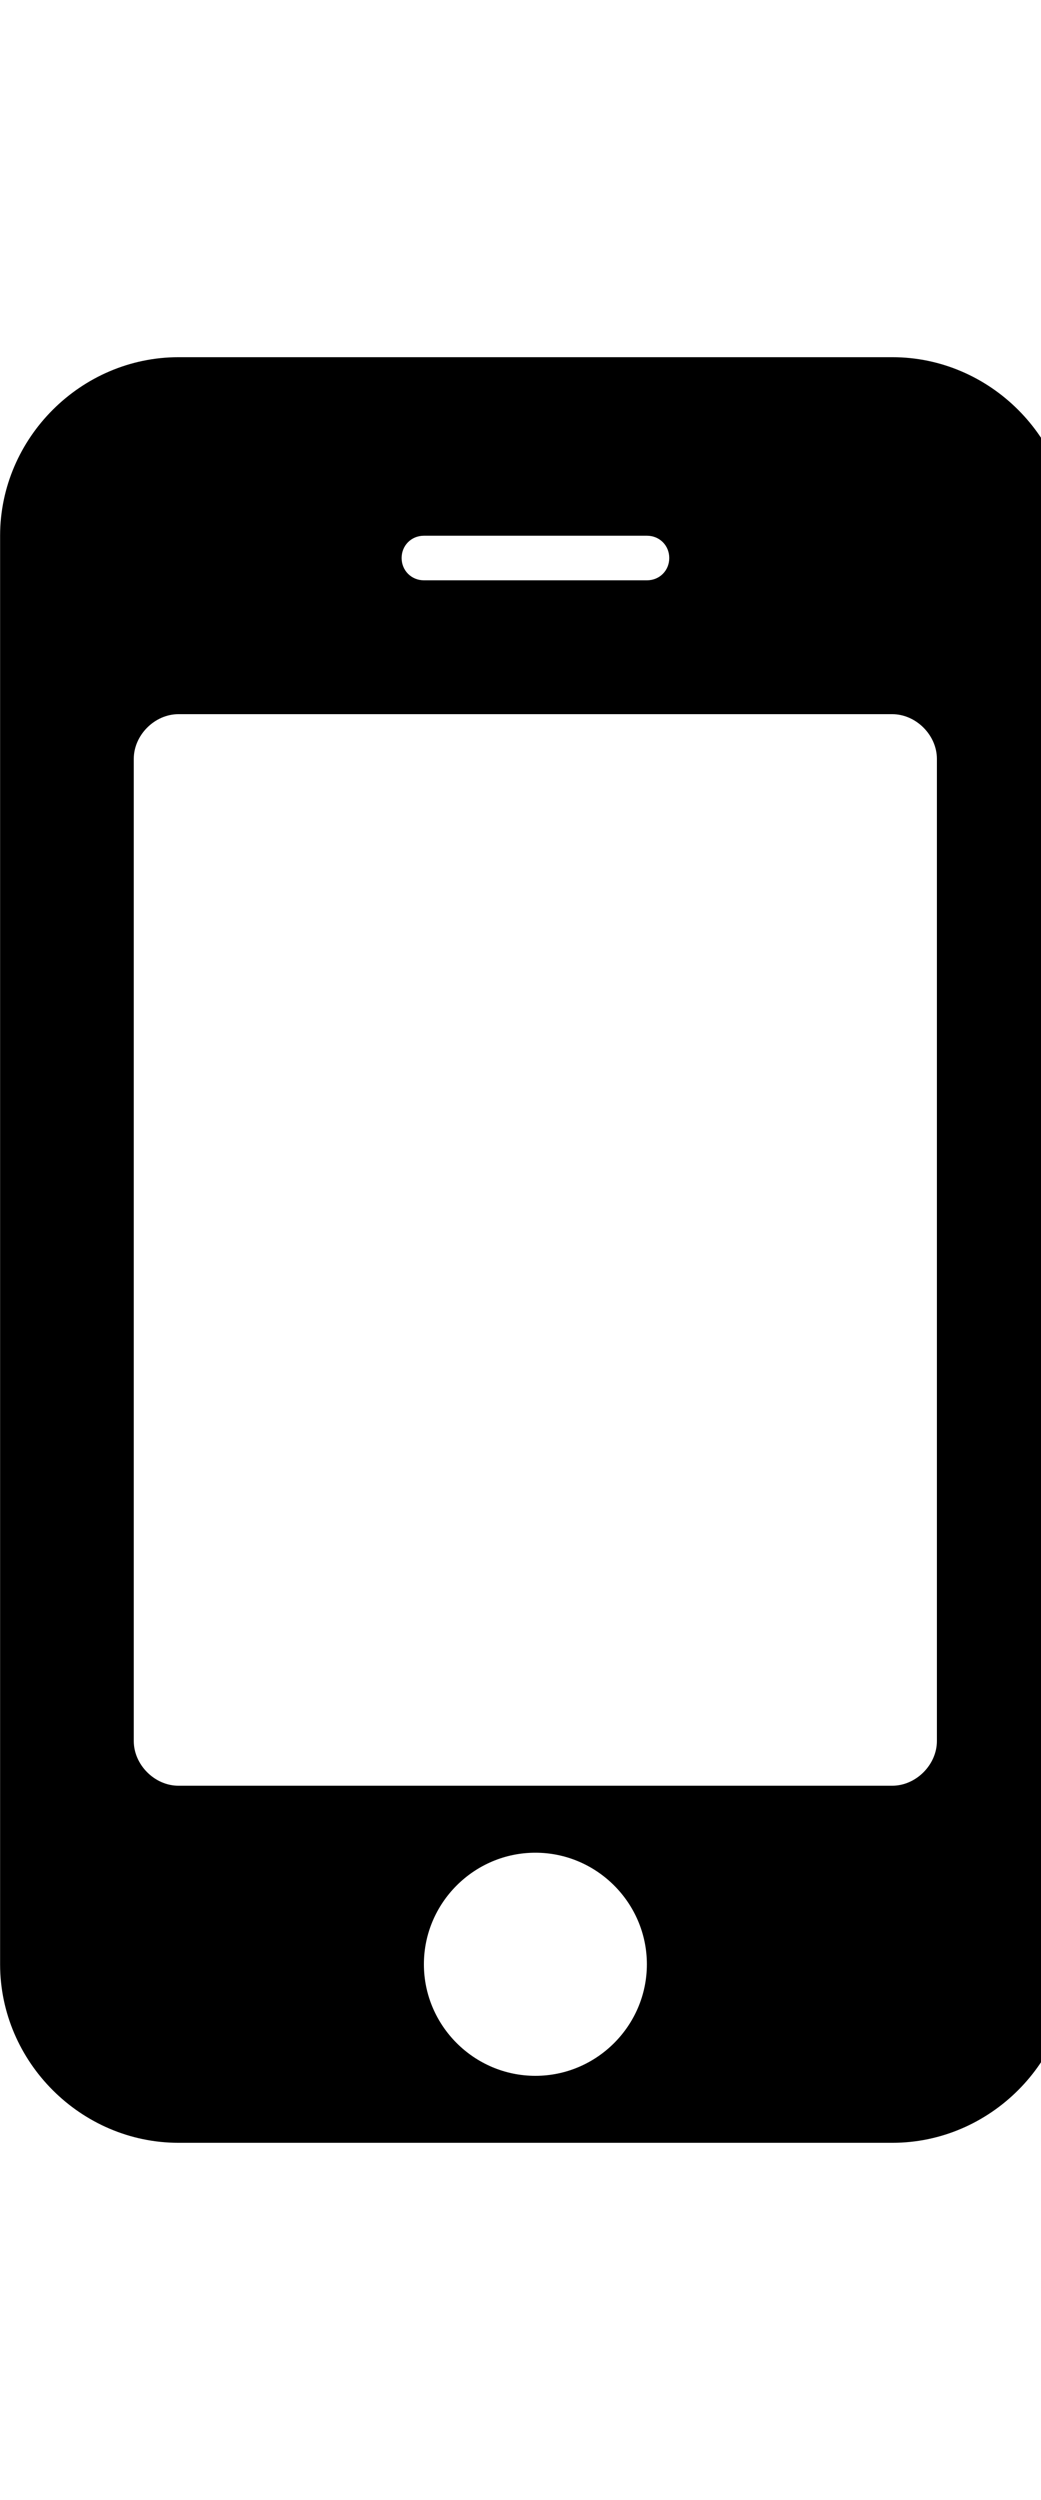 <!-- Generated by IcoMoon.io -->
<svg version="1.1" xmlns="http://www.w3.org/2000/svg" width="10" height="24" viewBox="0 0 10 24">
<path d="M6.214 18.857c0-0.589-0.482-1.071-1.071-1.071s-1.071 0.482-1.071 1.071 0.482 1.071 1.071 1.071 1.071-0.482 1.071-1.071zM9 16.714v-9.429c0-0.228-0.201-0.429-0.429-0.429h-6.857c-0.228 0-0.429 0.201-0.429 0.429v9.429c0 0.228 0.201 0.429 0.429 0.429h6.857c0.228 0 0.429-0.201 0.429-0.429zM6.429 5.357c0-0.121-0.094-0.214-0.214-0.214h-2.143c-0.121 0-0.214 0.094-0.214 0.214s0.094 0.214 0.214 0.214h2.143c0.121 0 0.214-0.094 0.214-0.214zM10.286 5.143v13.714c0 0.938-0.777 1.714-1.714 1.714h-6.857c-0.938 0-1.714-0.777-1.714-1.714v-13.714c0-0.938 0.777-1.714 1.714-1.714h6.857c0.938 0 1.714 0.777 1.714 1.714z"></path>
</svg>
